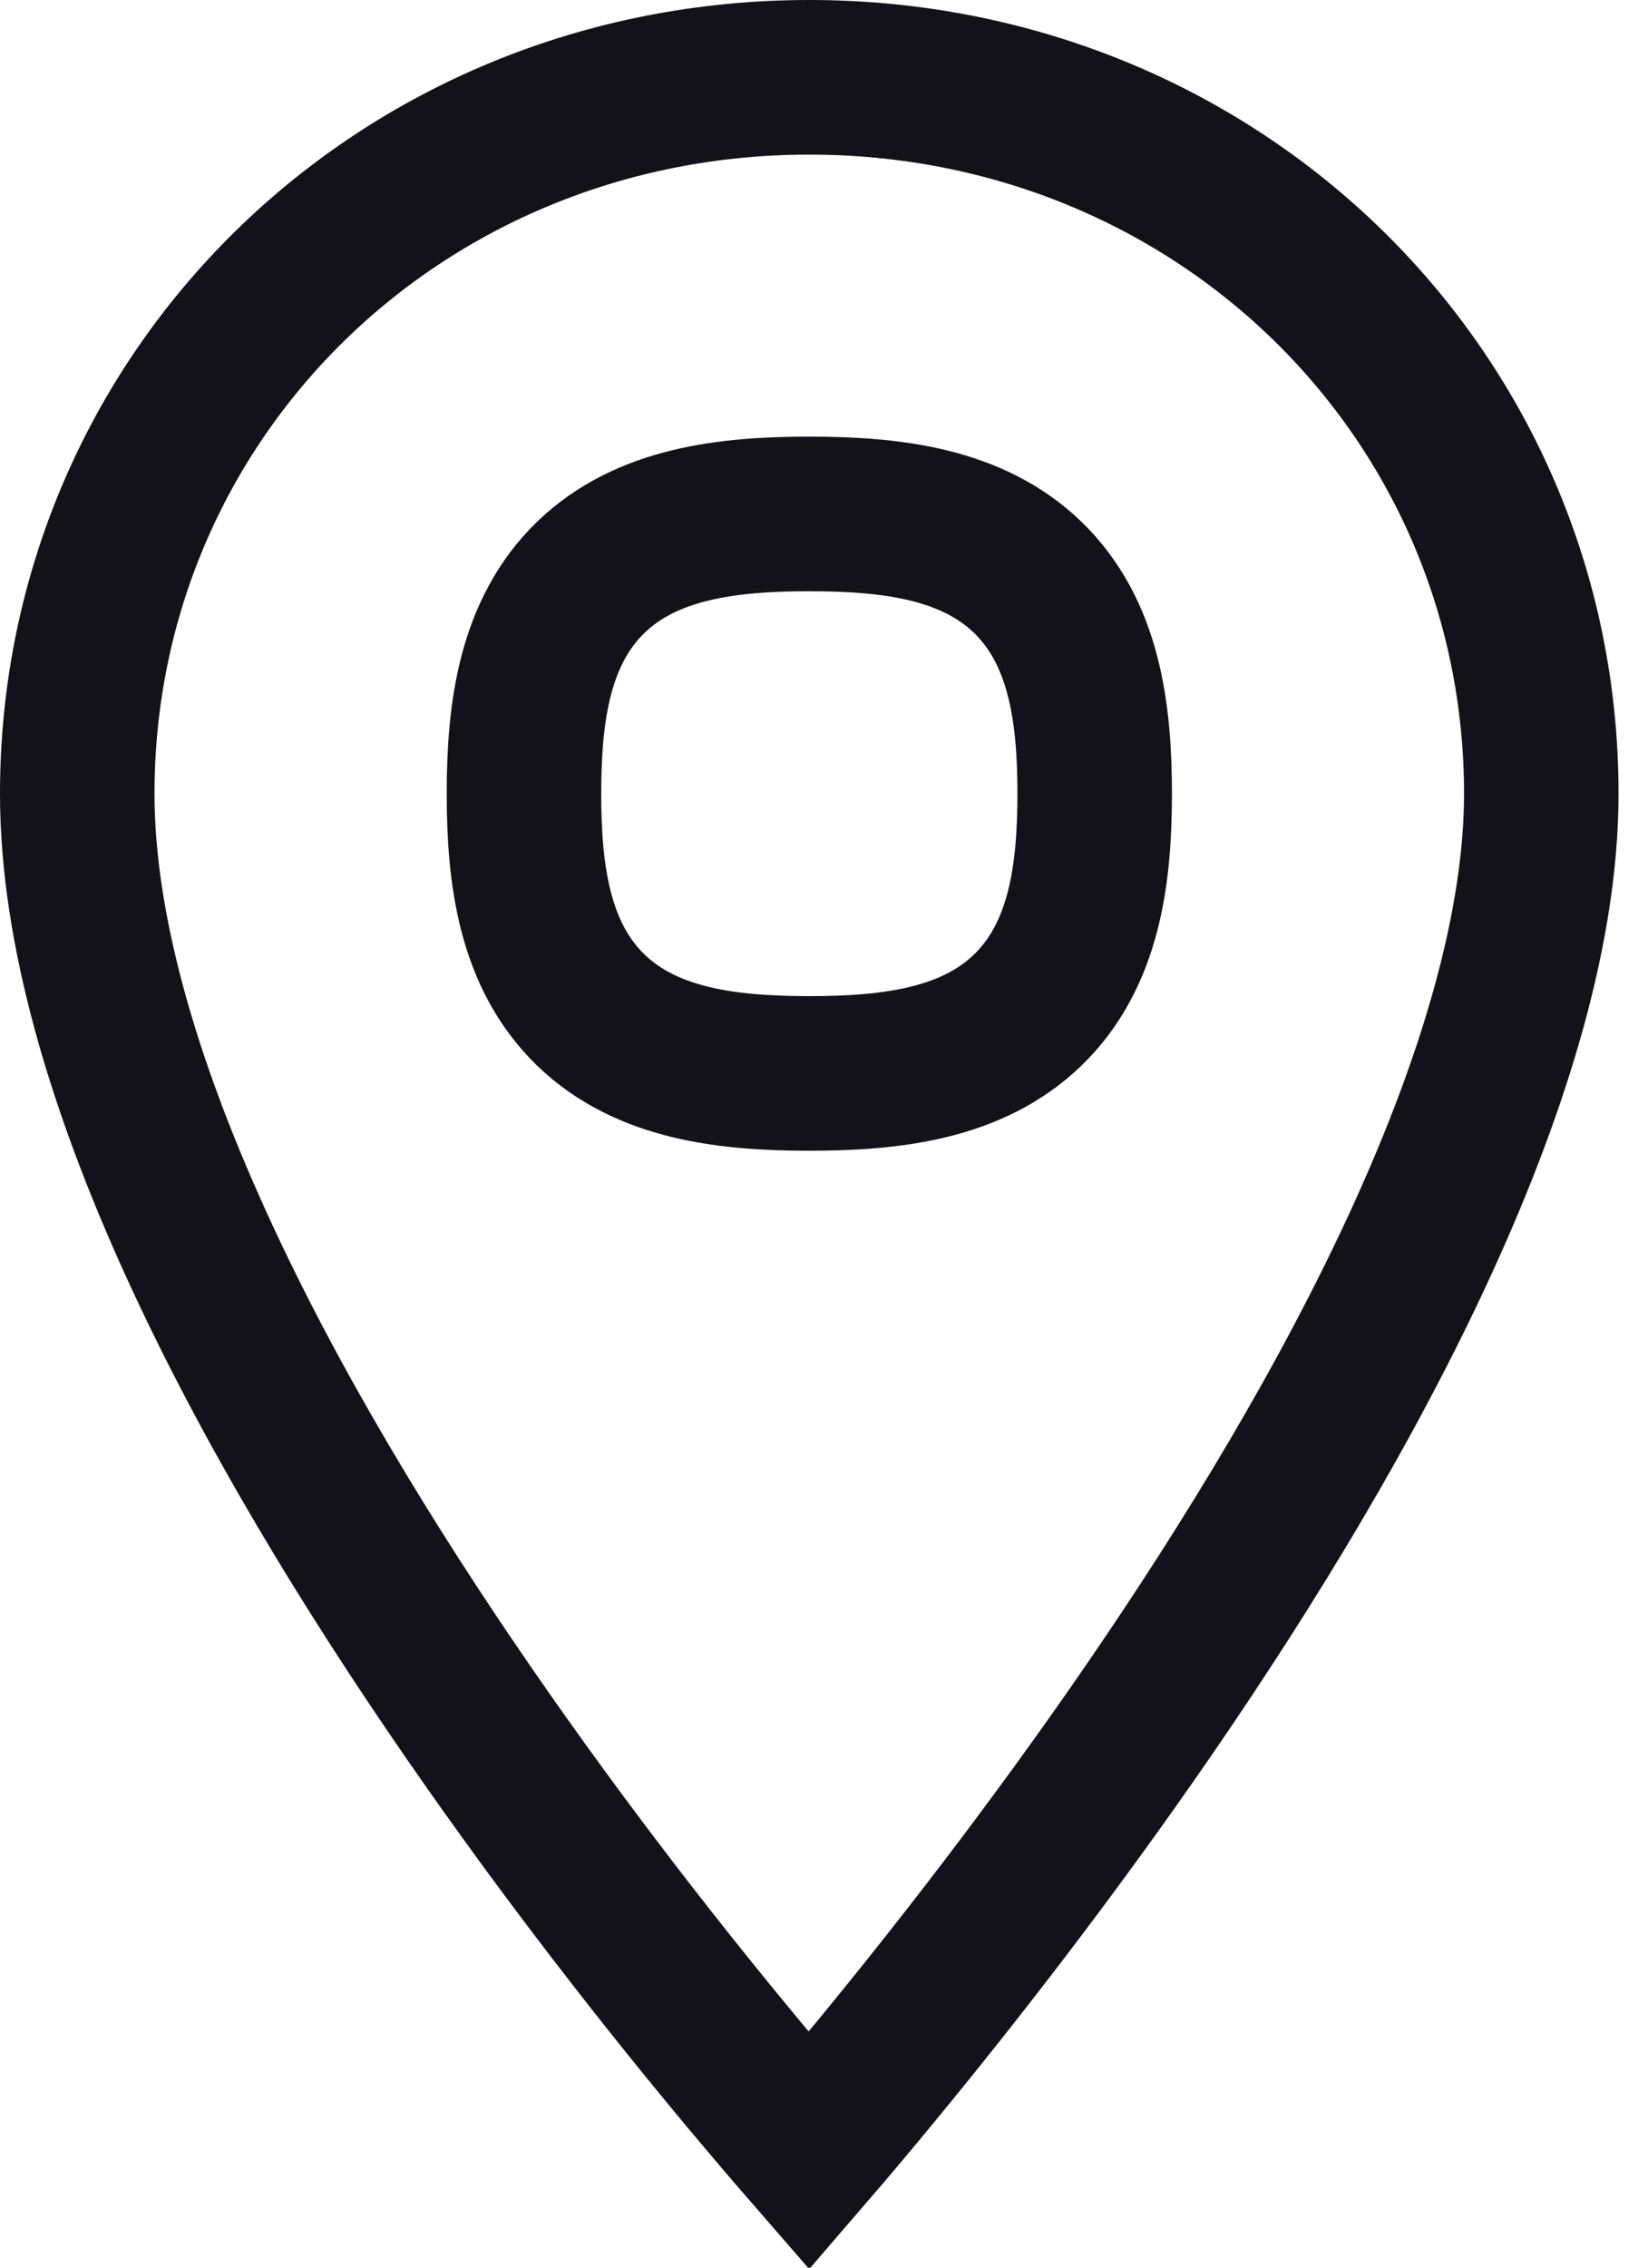 <svg width="16" height="22" viewBox="0 0 16 22" fill="none" xmlns="http://www.w3.org/2000/svg">
<path d="M7.854 20.868C7.673 20.66 7.454 20.403 7.206 20.106C6.479 19.233 5.512 18.01 4.546 16.61C3.578 15.208 2.622 13.643 1.91 12.082C1.193 10.513 0.75 9.004 0.75 7.7C0.75 3.838 3.879 0.75 7.857 0.75C11.835 0.75 14.964 3.838 14.964 7.7C14.964 8.974 14.522 10.469 13.805 12.035C13.092 13.591 12.136 15.161 11.168 16.57C10.201 17.977 9.233 19.211 8.506 20.093C8.257 20.396 8.036 20.657 7.854 20.868ZM5.087 7.7C5.087 8.487 5.187 9.268 5.736 9.799C6.277 10.322 7.063 10.414 7.857 10.414C8.652 10.414 9.437 10.322 9.978 9.799C10.527 9.268 10.628 8.487 10.628 7.7C10.628 6.913 10.527 6.132 9.978 5.601C9.437 5.078 8.652 4.986 7.857 4.986C7.063 4.986 6.277 5.078 5.736 5.601C5.187 6.132 5.087 6.913 5.087 7.7Z" stroke="#121218" stroke-width="1.5"/>
</svg>
